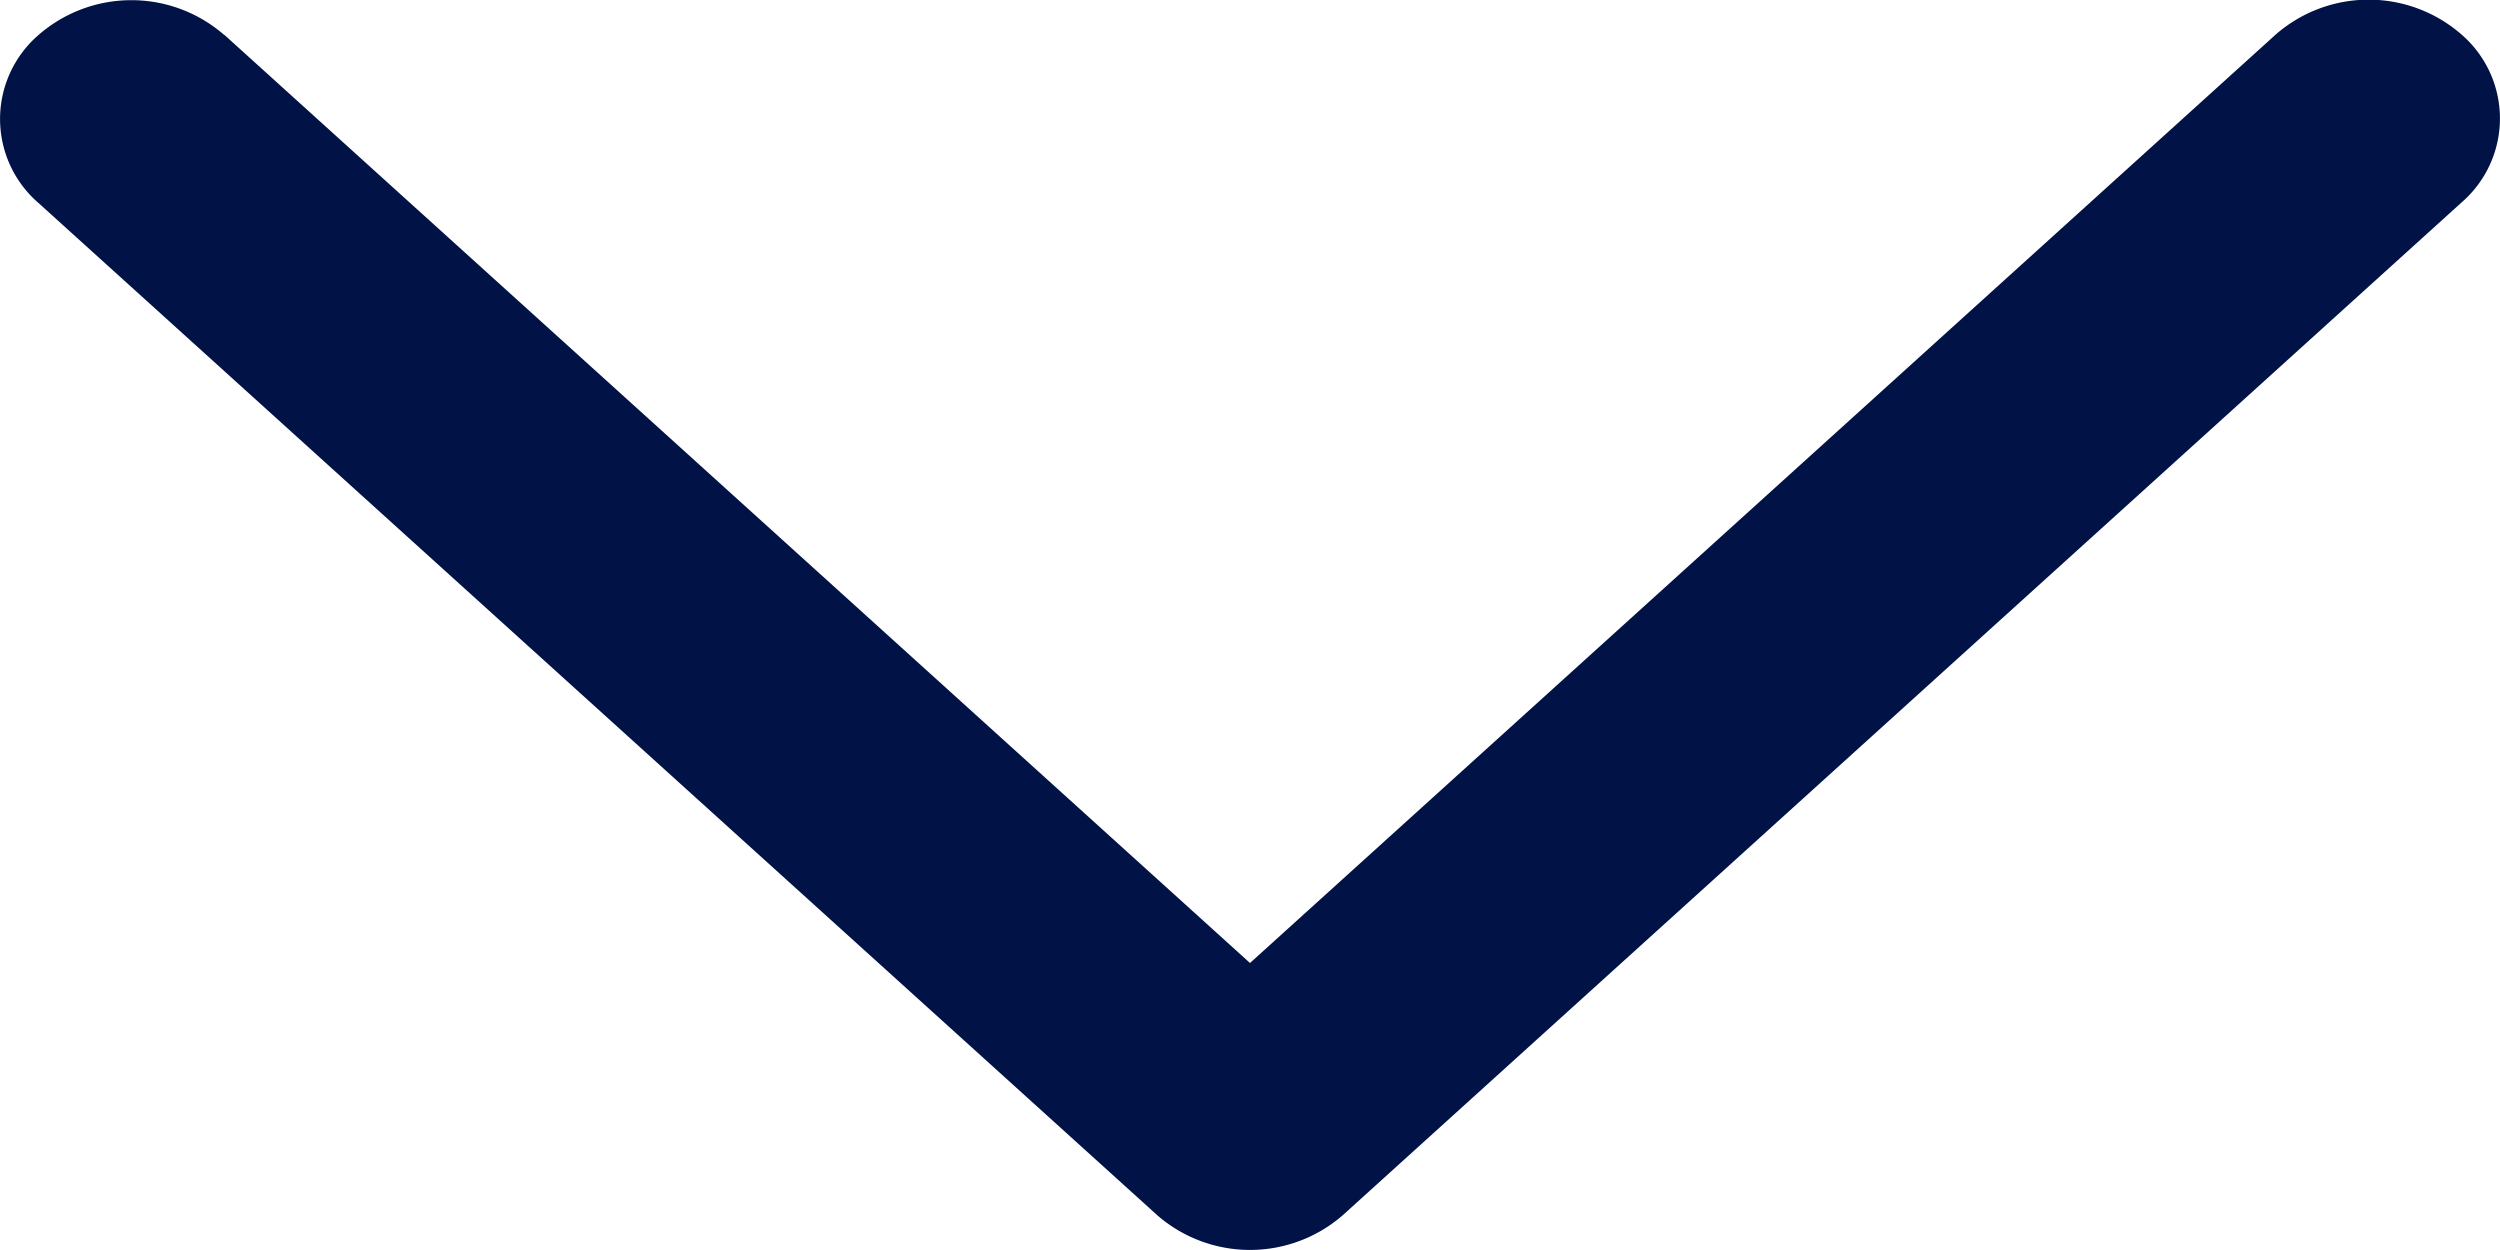 <svg xmlns="http://www.w3.org/2000/svg" width="10" height="5" viewBox="0 0 10 5">
    <path fill="#001246" d="M.897.14a.565.565 0 00-.743 0 .444.444 0 000 .672L4.628 4.86a.565.565 0 00.744 0L9.846.81a.444.444 0 000-.672.565.565 0 00-.743 0L5 3.852.897.139z"/>
</svg>
